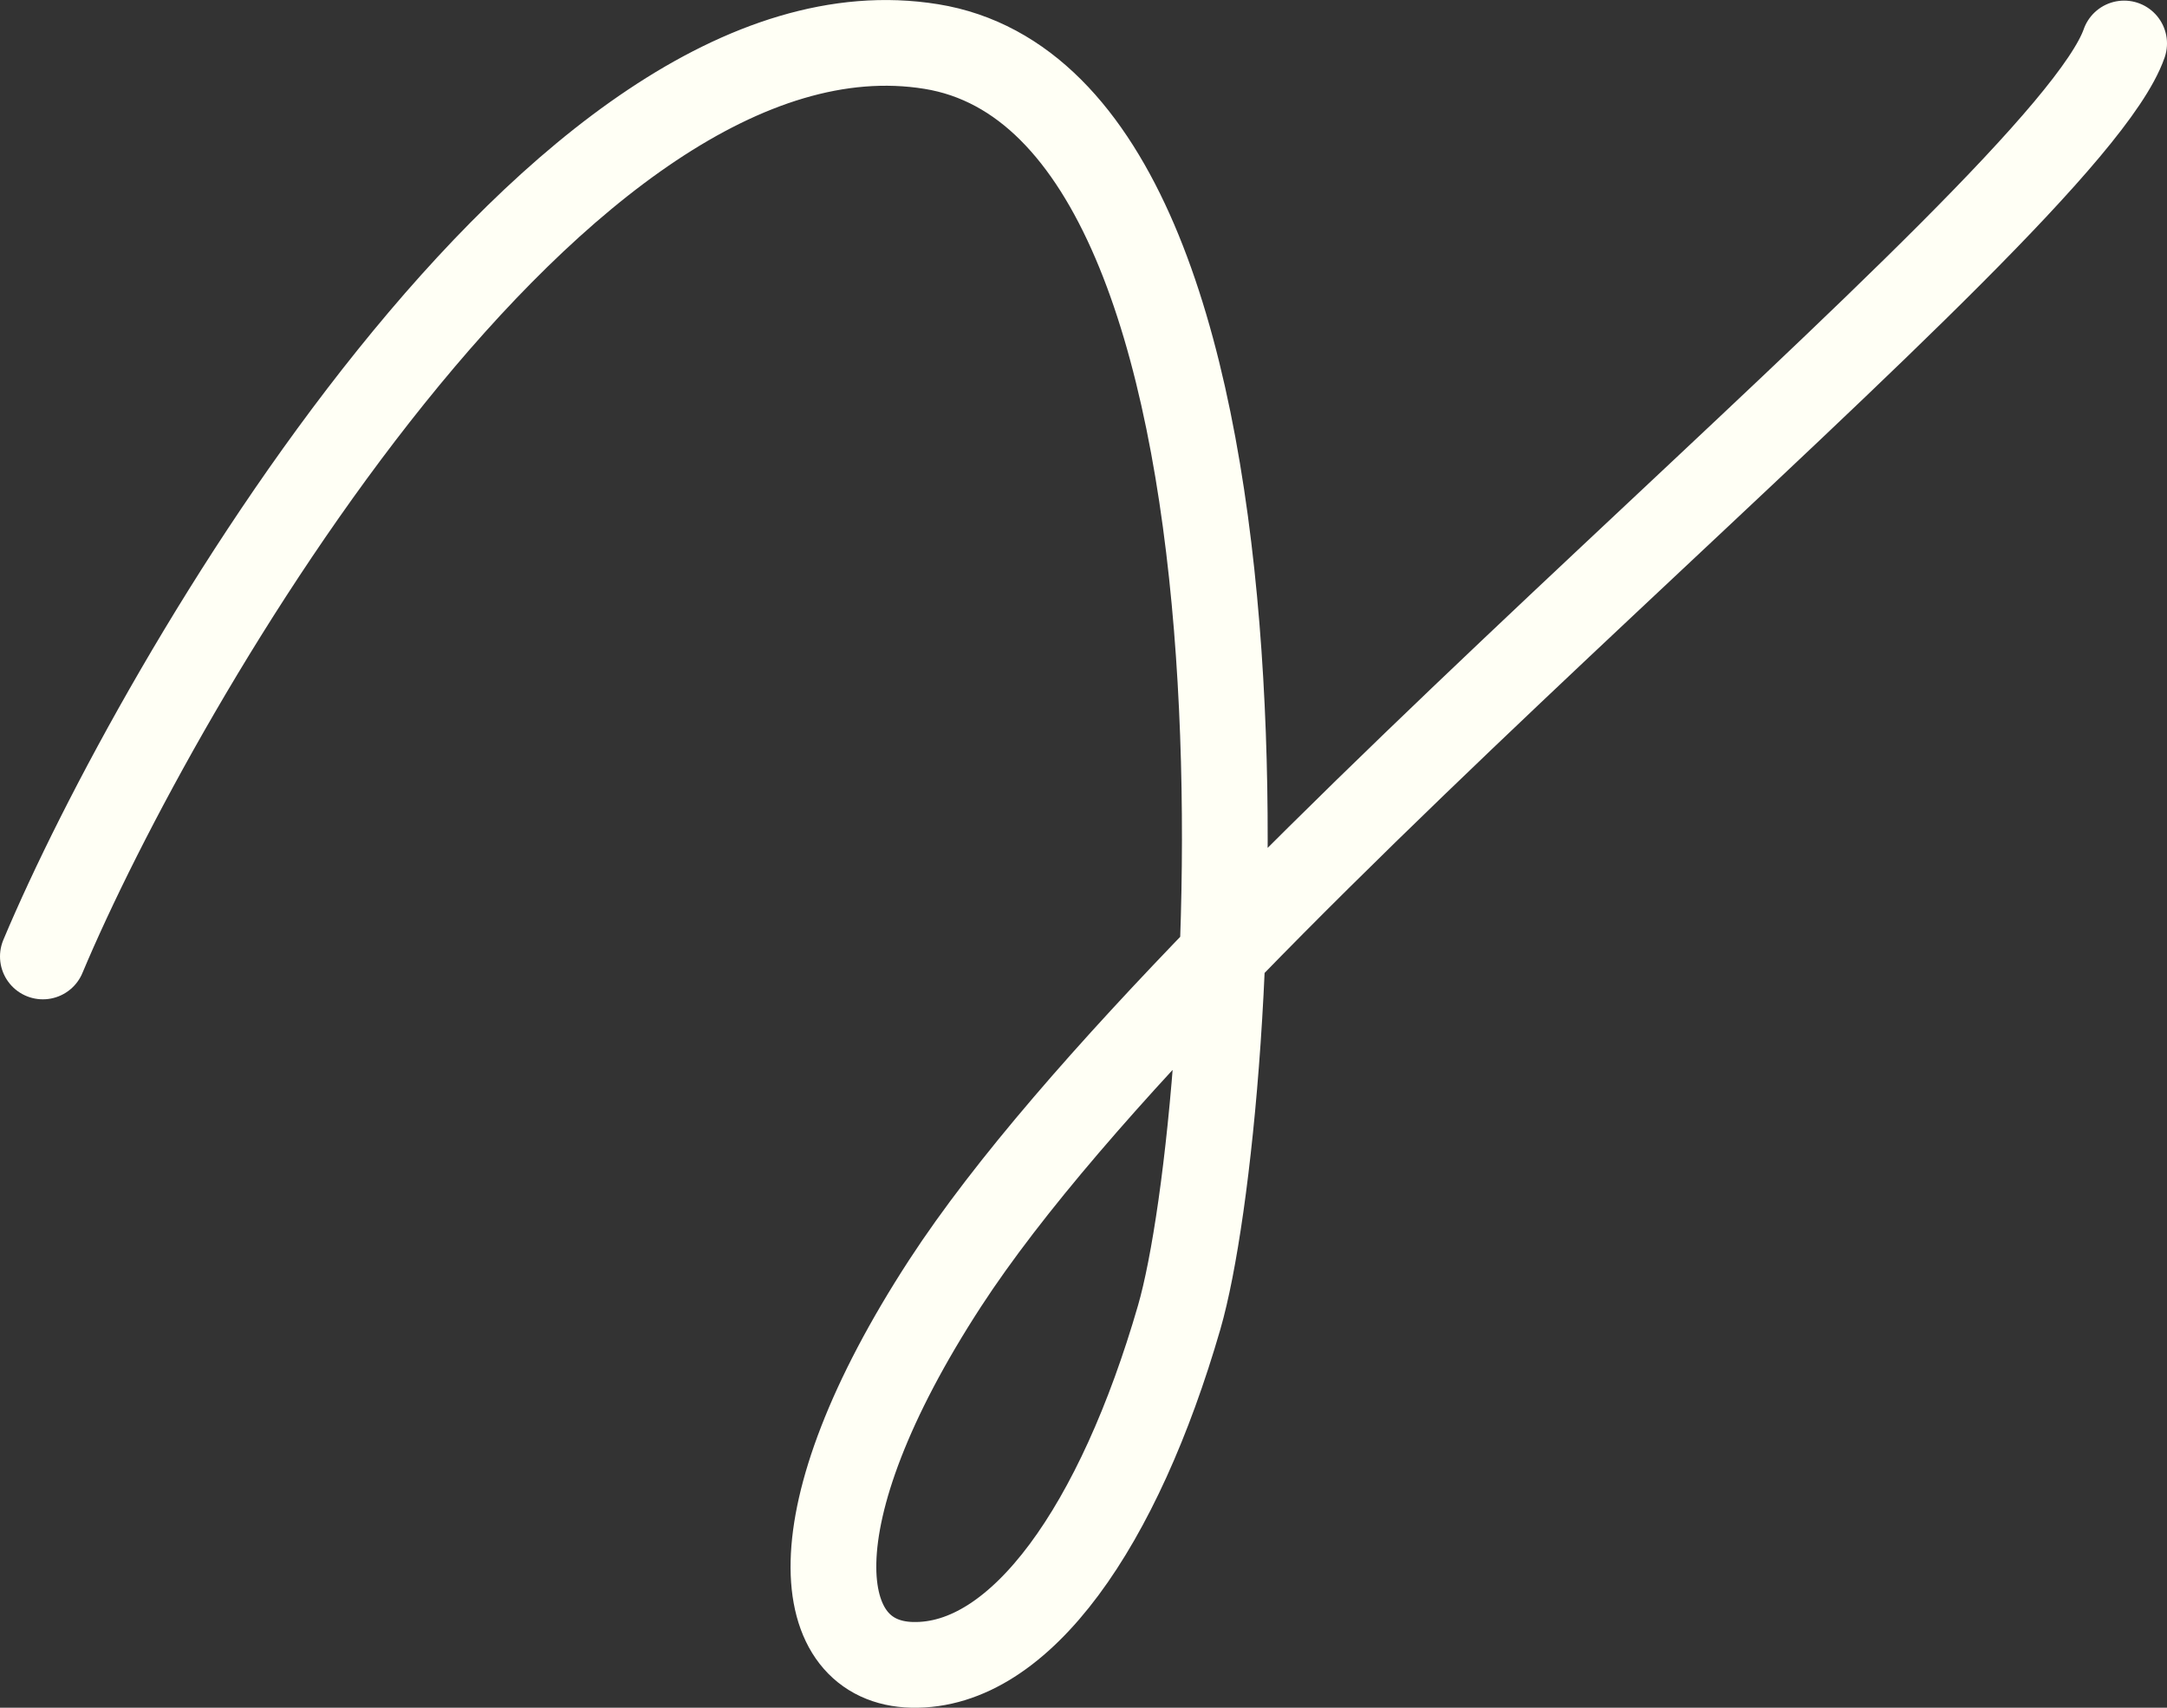 <?xml version="1.0" encoding="UTF-8"?>
<svg id="_レイヤー_2" data-name="レイヤー 2" xmlns="http://www.w3.org/2000/svg" viewBox="0 0 176.92 139.46">
  <rect x="0" y="0" width="176.92" height="139.46" fill="#333333" stroke="none"/>
  <defs>
    <style>
      .cls-1 {
        fill: none;
        stroke: #fffff5;
        stroke-linecap: round;
        stroke-miterlimit: 10;
        stroke-width: 7px;
      }
    </style>
  </defs>
  <g id="_レイヤー_2-2" data-name="レイヤー 2">
    <path class="cls-1" d="m3.5,78.11C12.84,55.86,45.77-1.1,76.03,3.8s25.14,86.88,20.24,103.79-12.9,28.58-21.8,28.37c-8.18-.19-9.84-11.89,2.69-31.16C97.86,73,168.58,17.39,173.42,3.55"/>
  </g>
</svg>